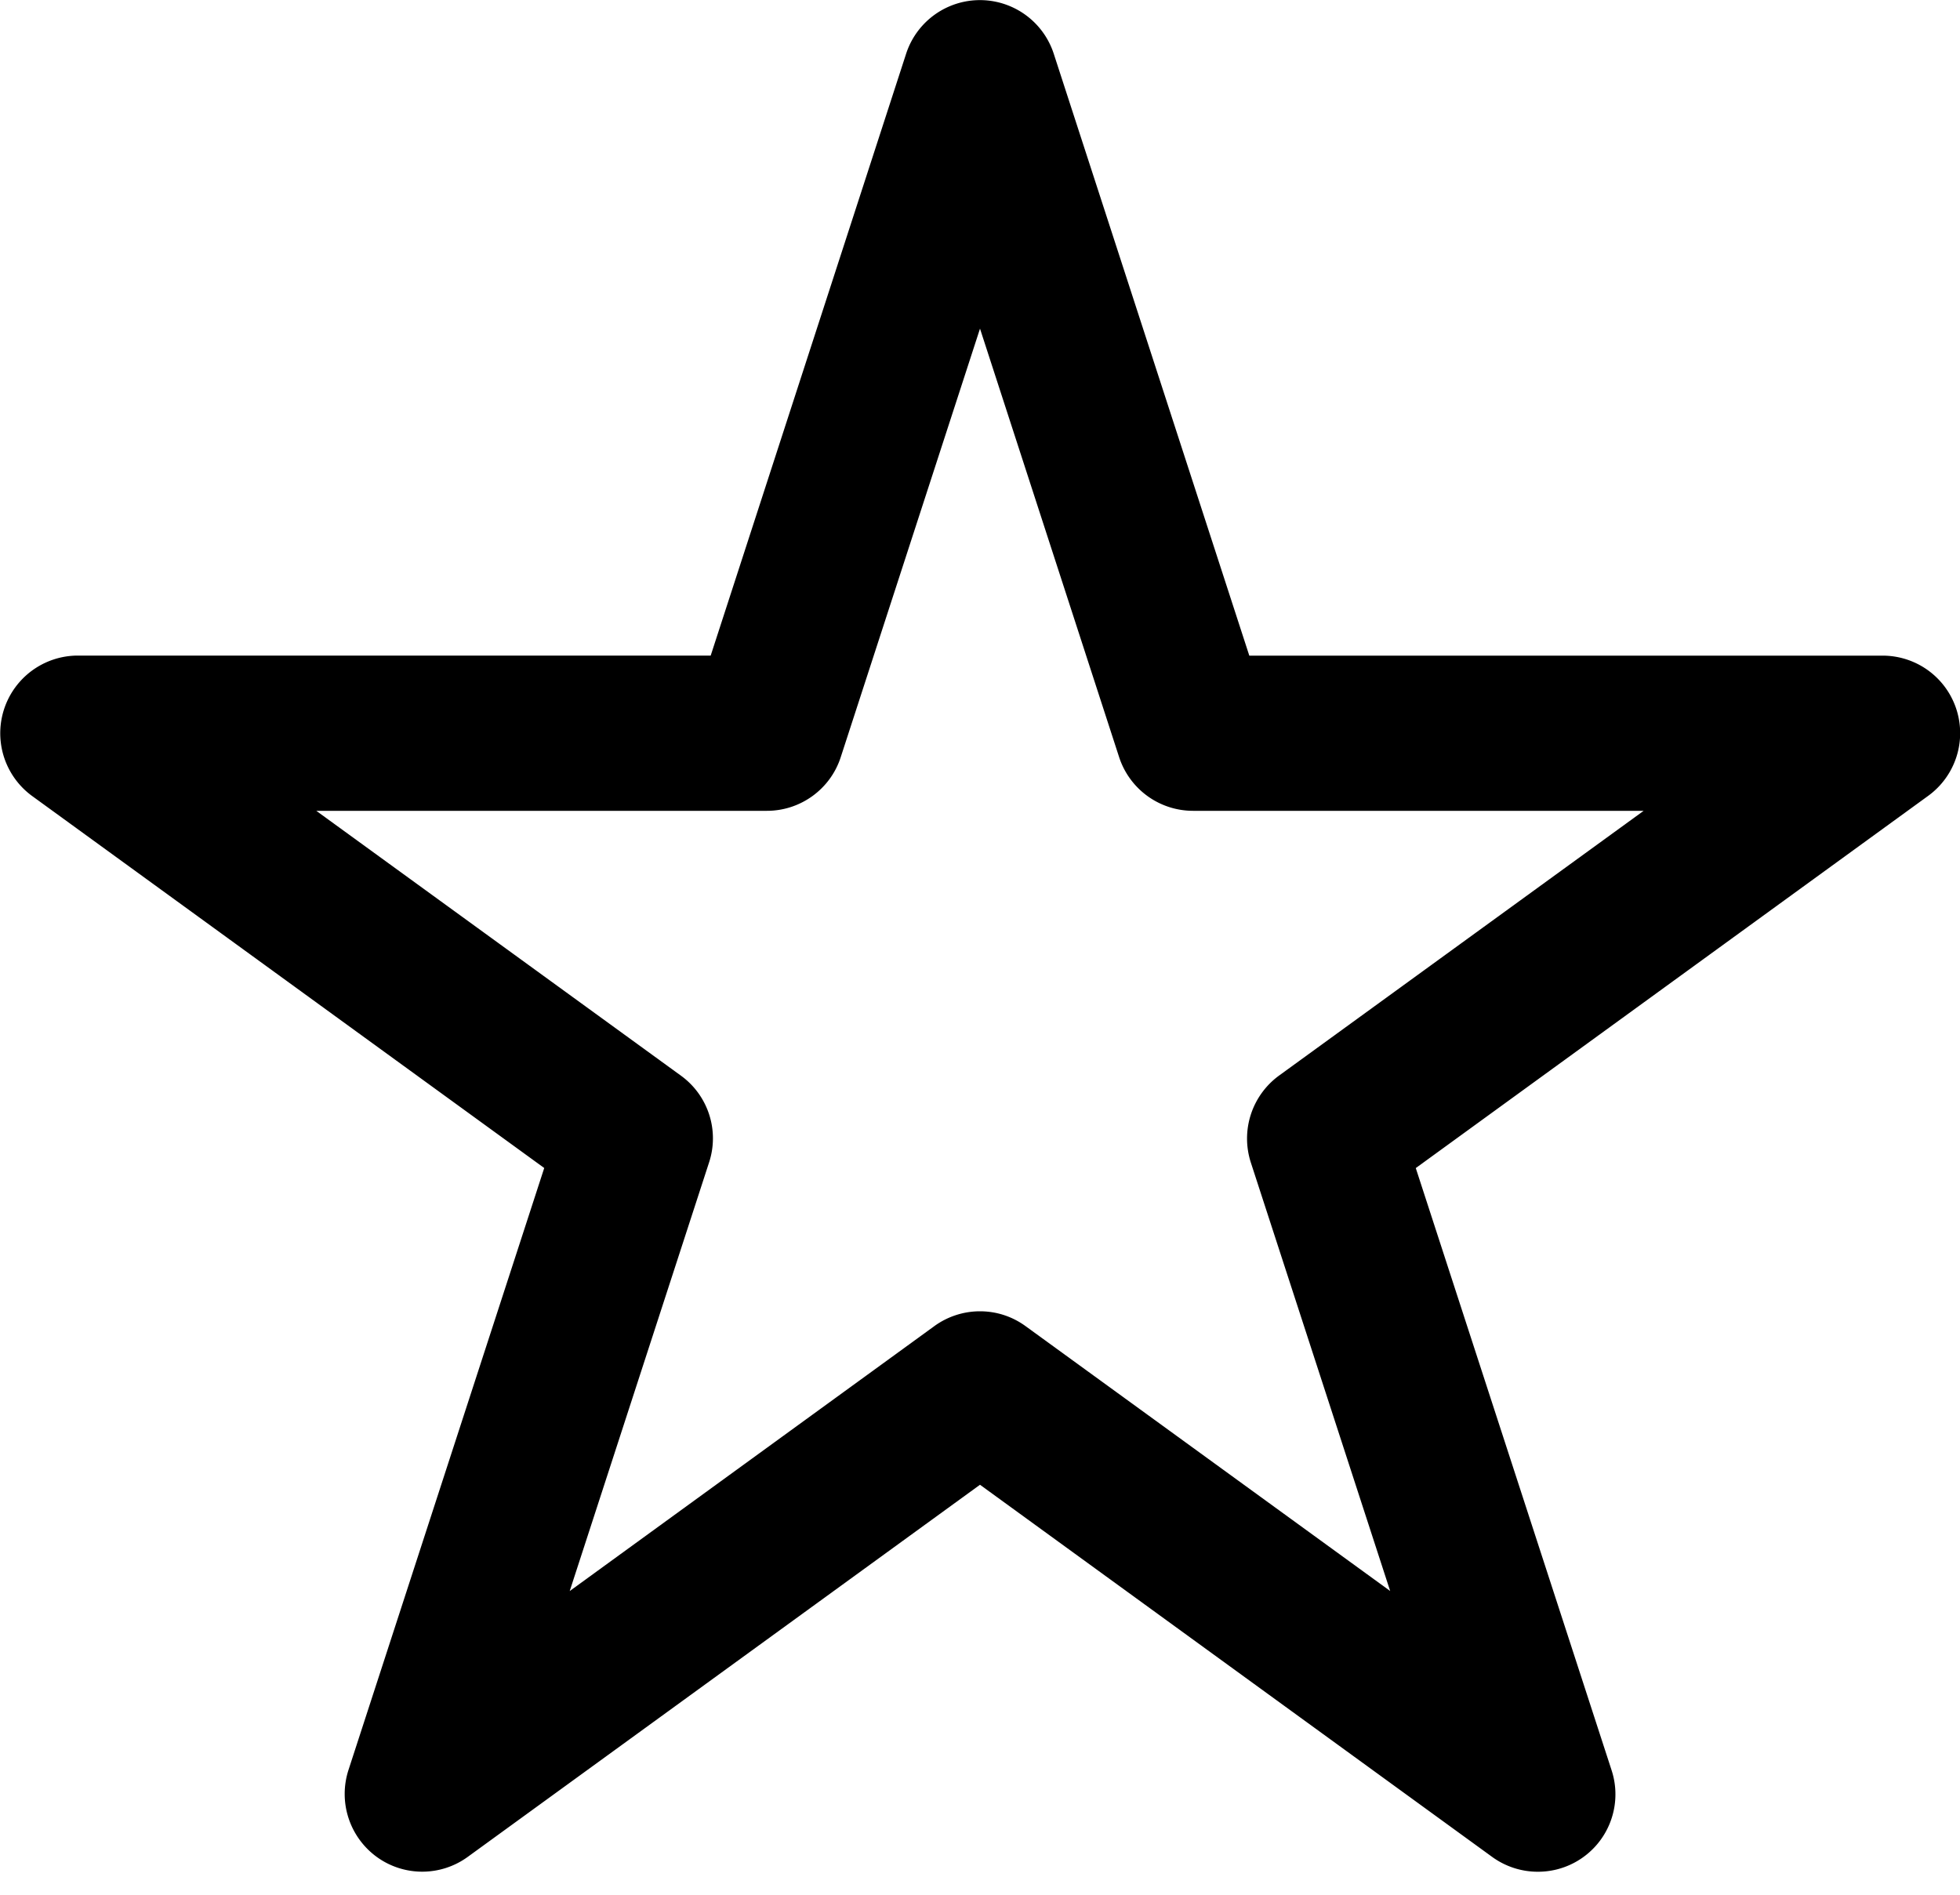 <svg width="30" height="29" viewBox="0 0 30 29" xmlns="http://www.w3.org/2000/svg"><title>Star</title><path d="M15 20.07c.245 0 .488.075.697.227l5.581 4.054-2.133-6.559a1.193 1.193 0 0 1 .43-1.328l5.583-4.054h-6.899a1.19 1.19 0 0 1-1.129-.82L15 5.03l-2.132 6.56c-.158.488-.615.82-1.129.82H4.841l5.582 4.054c.416.302.591.838.43 1.328l-2.133 6.56 5.581-4.055a1.19 1.19 0 0 1 .698-.227m8.537 8.578c-.243 0-.489-.076-.697-.227L15 22.725 7.16 28.42a1.185 1.185 0 0 1-1.395 0 1.192 1.192 0 0 1-.432-1.327l2.997-9.216-7.84-5.695a1.189 1.189 0 0 1 .698-2.148h9.69L13.87.82a1.188 1.188 0 0 1 2.258 0l2.994 9.215h9.69a1.186 1.186 0 0 1 .698 2.148l-7.84 5.695 2.997 9.216a1.185 1.185 0 0 1-1.13 1.554" fill-rule="evenodd"/></svg>